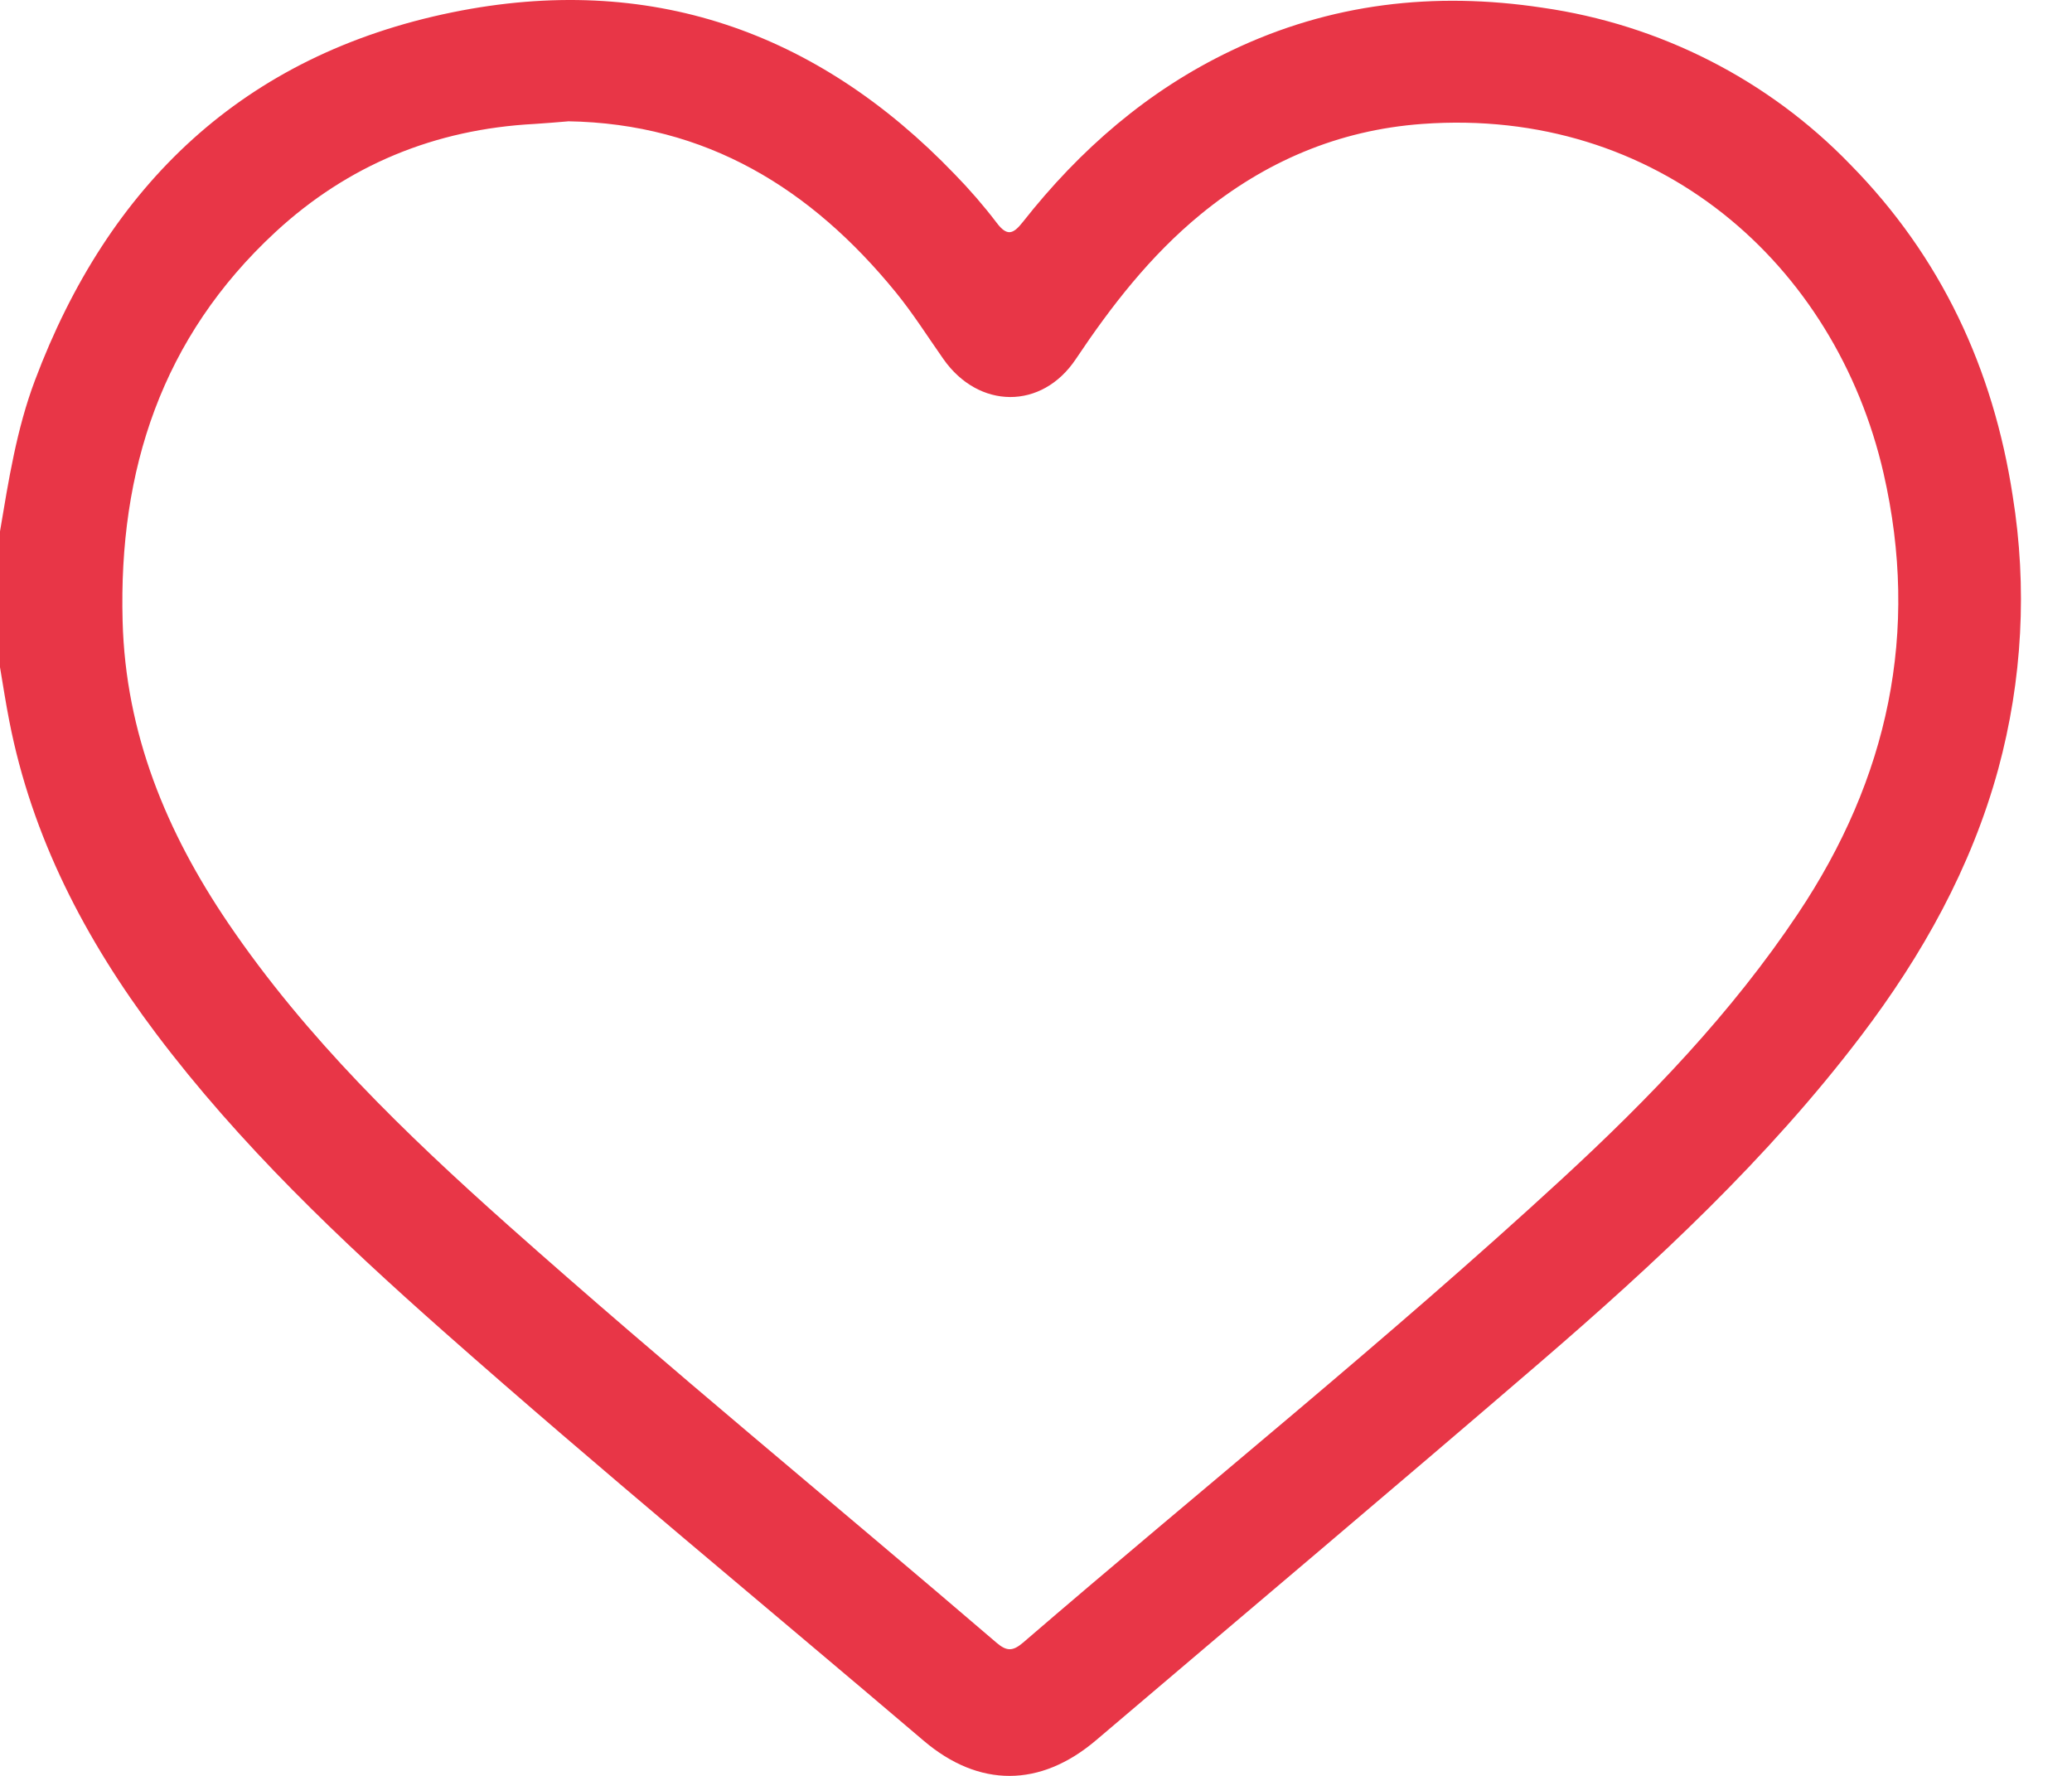 <svg width="28" height="24" viewBox="0 0 28 24" fill="none" xmlns="http://www.w3.org/2000/svg">
<path d="M0 7.181C0.116 6.492 0.224 5.799 0.472 5.141C1.464 2.502 3.288 0.742 6.115 0.166C8.767 -0.374 11.039 0.416 12.899 2.352C13.102 2.56 13.292 2.779 13.468 3.01C13.61 3.199 13.693 3.164 13.823 2.999C14.591 2.024 15.51 1.222 16.642 0.683C17.977 0.044 19.383 -0.117 20.843 0.104C22.43 0.331 23.894 1.075 25.001 2.22C26.232 3.47 26.936 4.983 27.199 6.704C27.397 7.934 27.33 9.191 27.003 10.395C26.639 11.725 25.979 12.907 25.148 14.001C23.89 15.657 22.372 17.069 20.799 18.423C18.812 20.133 16.808 21.82 14.812 23.518C14.058 24.159 13.229 24.161 12.481 23.524C10.318 21.682 8.123 19.876 5.995 17.994C4.593 16.754 3.237 15.466 2.109 13.968C1.152 12.696 0.43 11.312 0.125 9.741C0.078 9.502 0.041 9.26 0 9.017V7.181ZM7.676 1.64C7.525 1.652 7.375 1.666 7.224 1.675C5.877 1.746 4.7 2.231 3.72 3.138C2.185 4.56 1.601 6.355 1.657 8.396C1.697 9.909 2.247 11.243 3.086 12.479C4.137 14.027 5.476 15.32 6.867 16.559C9.029 18.483 11.272 20.318 13.467 22.201C13.607 22.321 13.689 22.314 13.823 22.201C16.249 20.111 18.75 18.104 21.106 15.934C22.289 14.844 23.4 13.69 24.295 12.35C25.517 10.523 25.945 8.541 25.453 6.394C24.803 3.565 22.397 1.442 19.218 1.675C18.084 1.758 17.092 2.185 16.221 2.9C15.545 3.456 15.02 4.132 14.538 4.853C14.079 5.541 13.226 5.532 12.749 4.853C12.537 4.551 12.339 4.237 12.106 3.951C10.966 2.553 9.548 1.669 7.672 1.639L7.676 1.64Z" fill="#E83647"/>
</svg>
